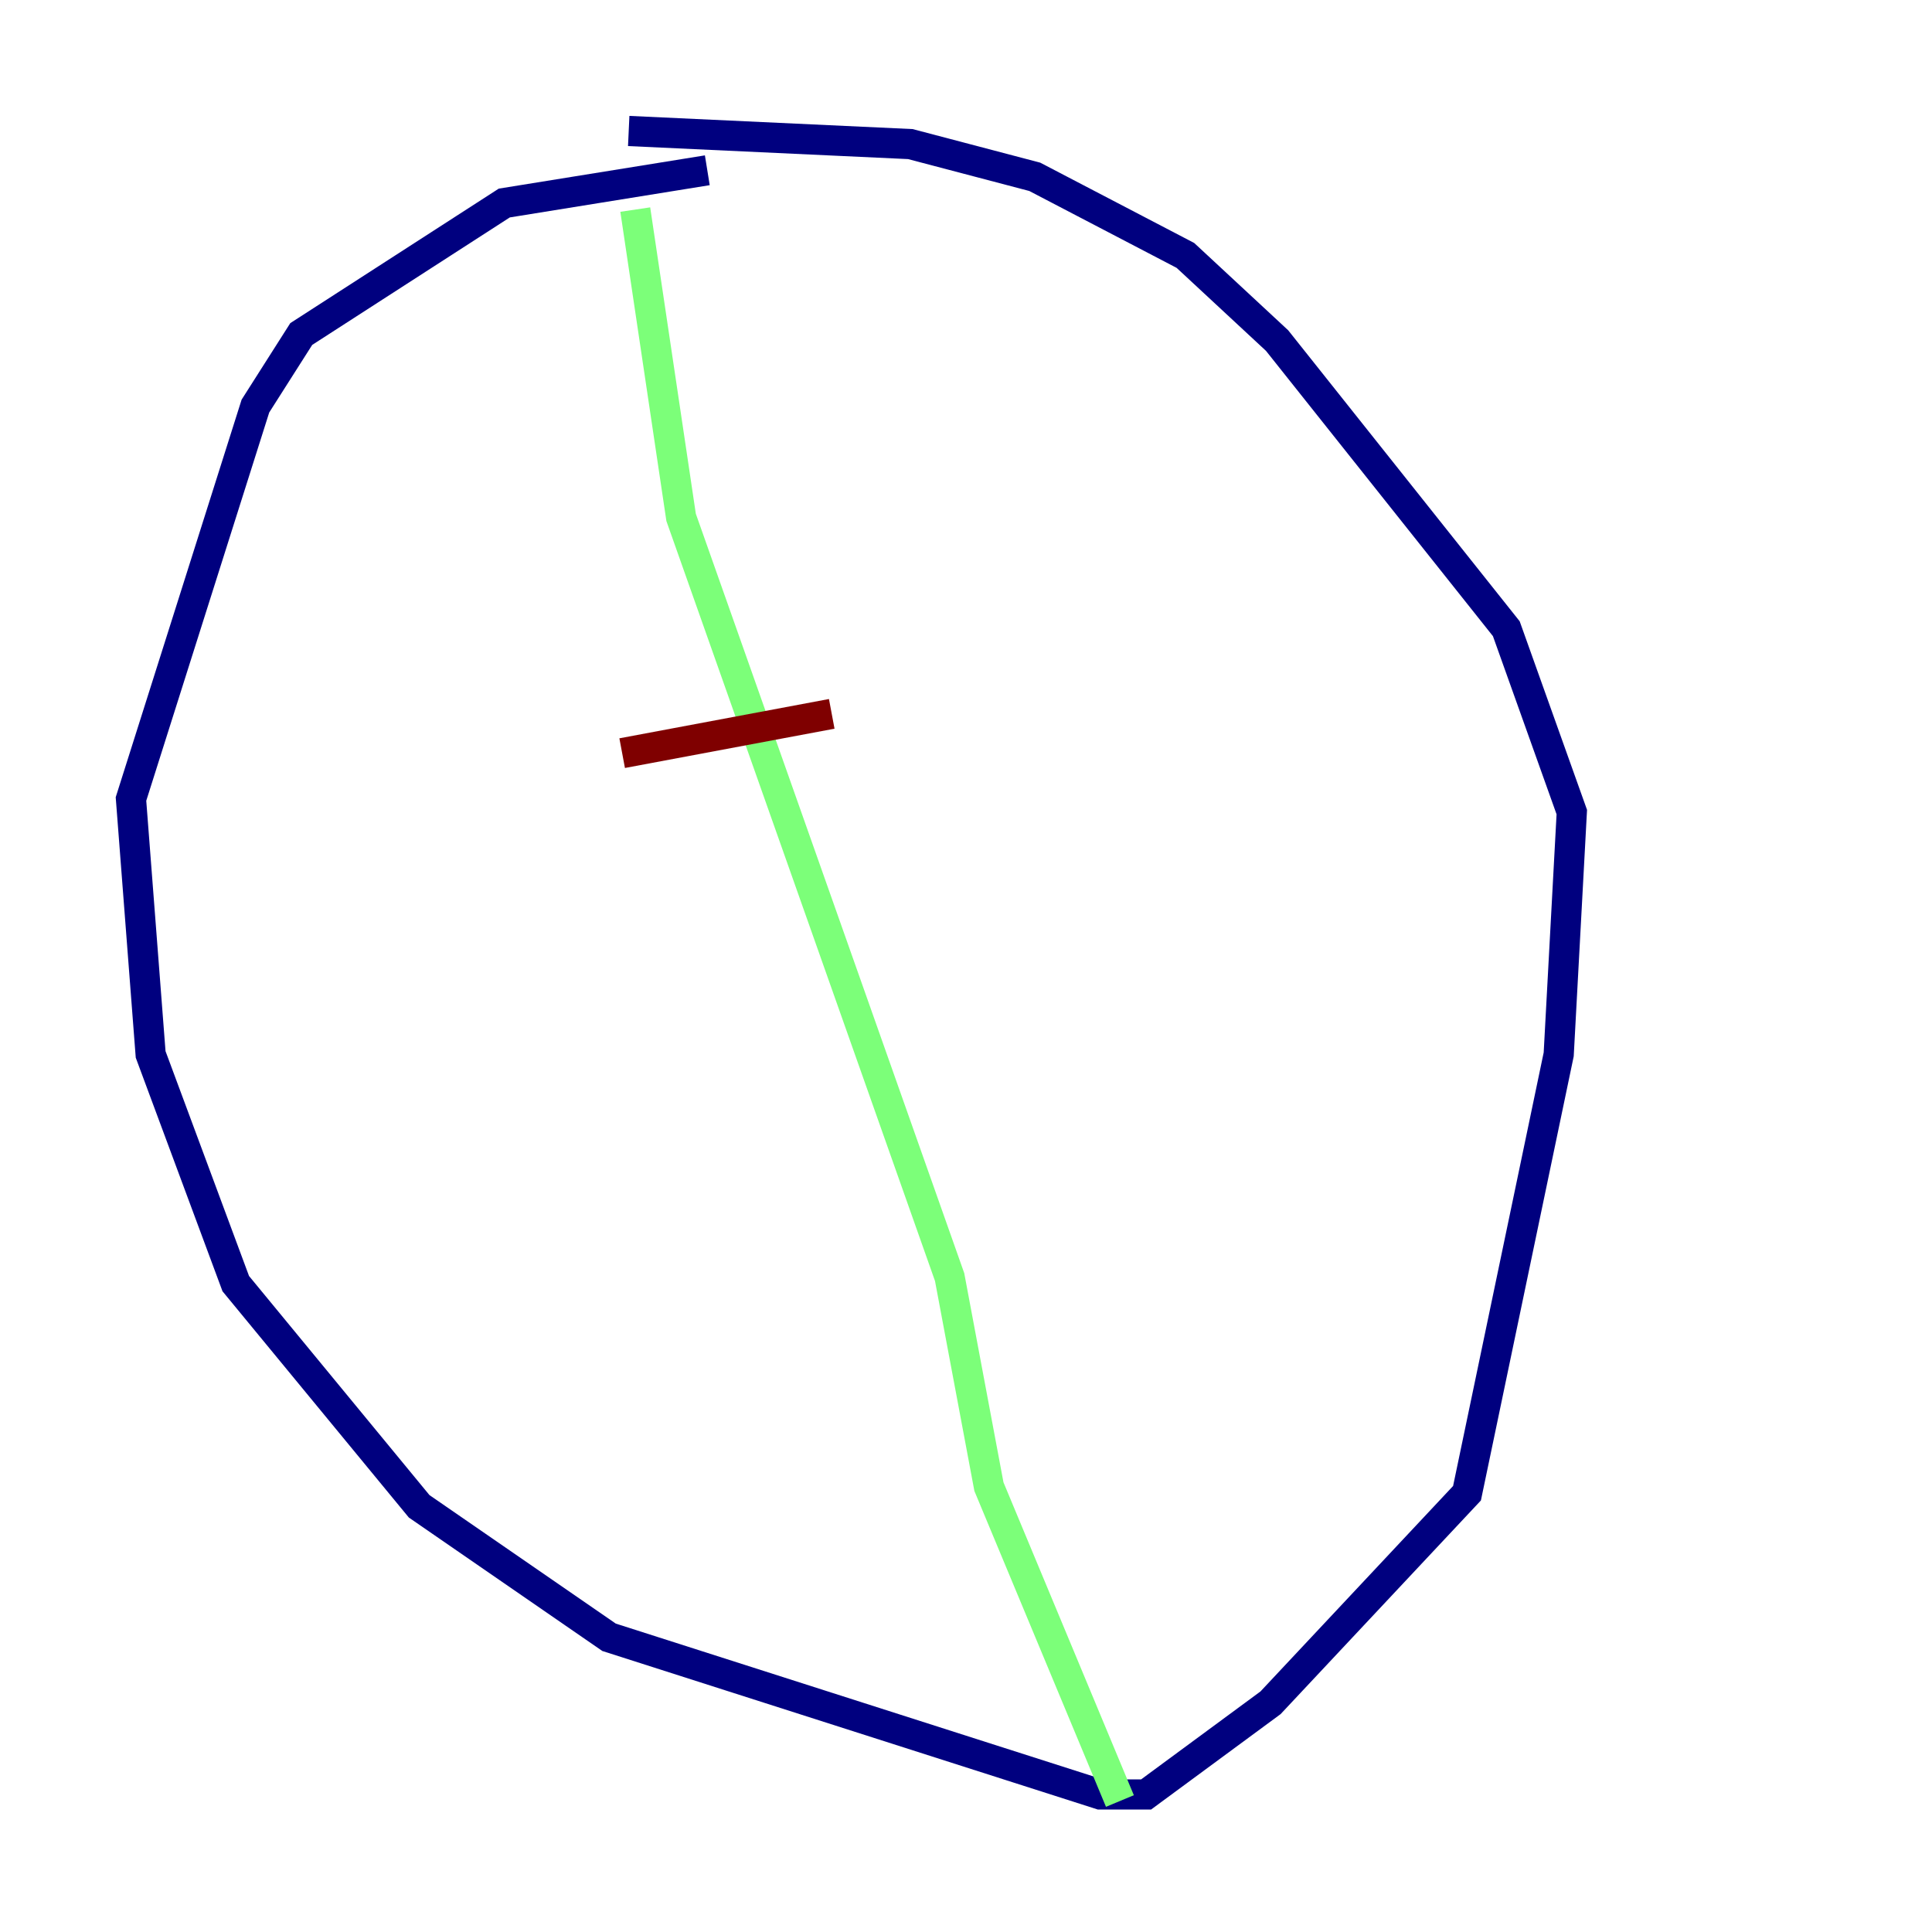 <?xml version="1.0" encoding="utf-8" ?>
<svg baseProfile="tiny" height="128" version="1.2" viewBox="0,0,128,128" width="128" xmlns="http://www.w3.org/2000/svg" xmlns:ev="http://www.w3.org/2001/xml-events" xmlns:xlink="http://www.w3.org/1999/xlink"><defs /><polyline fill="none" points="46.861,11.281 33.41,13.451 19.959,22.129 16.922,26.902 8.678,52.936 9.98,69.858 15.62,85.044 27.77,99.797 40.352,108.475 72.895,118.888 75.932,118.888 84.176,112.814 97.193,98.929 103.268,69.858 104.136,53.803 99.797,41.654 84.61,22.563 78.536,16.922 68.556,11.715 60.312,9.546 41.654,8.678" stroke="#00007f" stroke-width="2" /><polyline fill="none" points="42.088,13.885 45.125,34.278 62.915,84.61 65.519,98.495 74.197,119.322" stroke="#7cff79" stroke-width="2" /><polyline fill="none" points="41.22,49.898 55.105,47.295" stroke="#7f0000" stroke-width="2" /></svg>